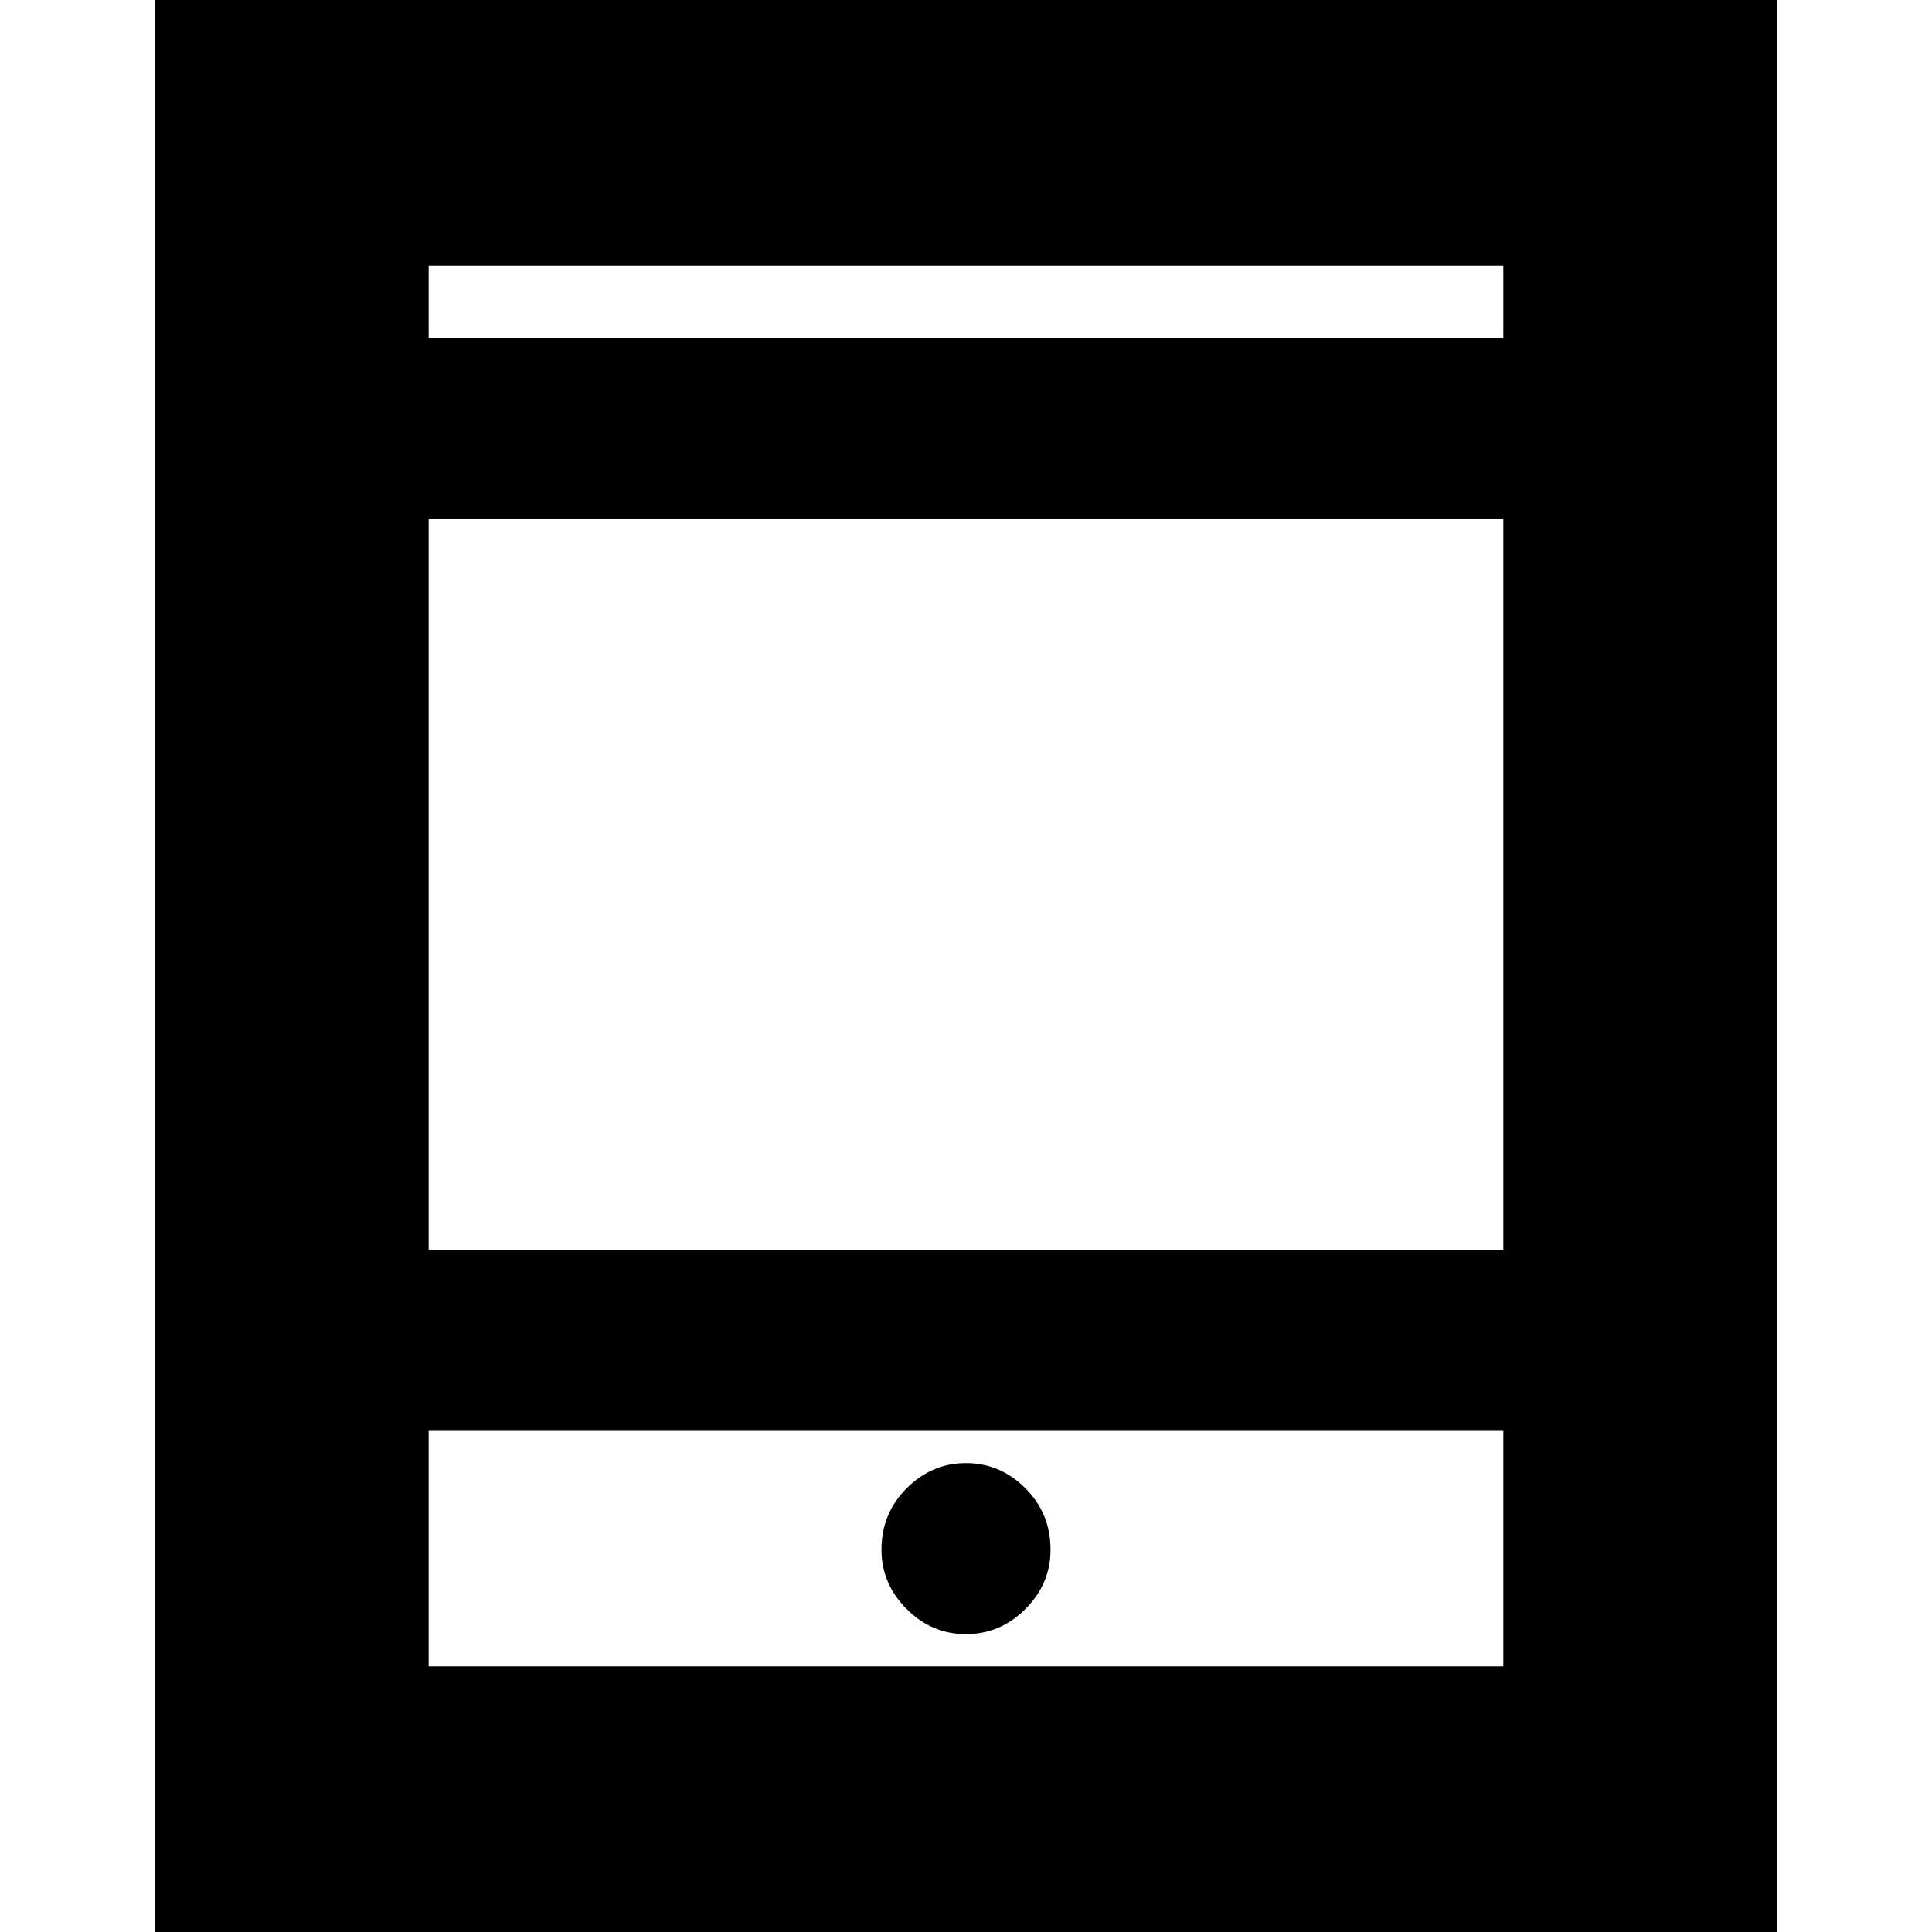 <svg xmlns="http://www.w3.org/2000/svg" height="24" width="24"><path d="M1.925 24.1V-0.1H22.075V24.1ZM5.325 15.525H18.675V6.45H5.325ZM5.325 20.7H18.675V17.775H5.325ZM5.325 4.2H18.675V3.3H5.325ZM12 20.3Q12.425 20.3 12.738 19.988Q13.05 19.675 13.05 19.25Q13.05 18.8 12.738 18.488Q12.425 18.175 12 18.175Q11.575 18.175 11.263 18.488Q10.95 18.8 10.95 19.25Q10.95 19.675 11.263 19.988Q11.575 20.3 12 20.3ZM5.325 4.2V3.3V4.2ZM5.325 20.7V17.775V20.7Z"/></svg>